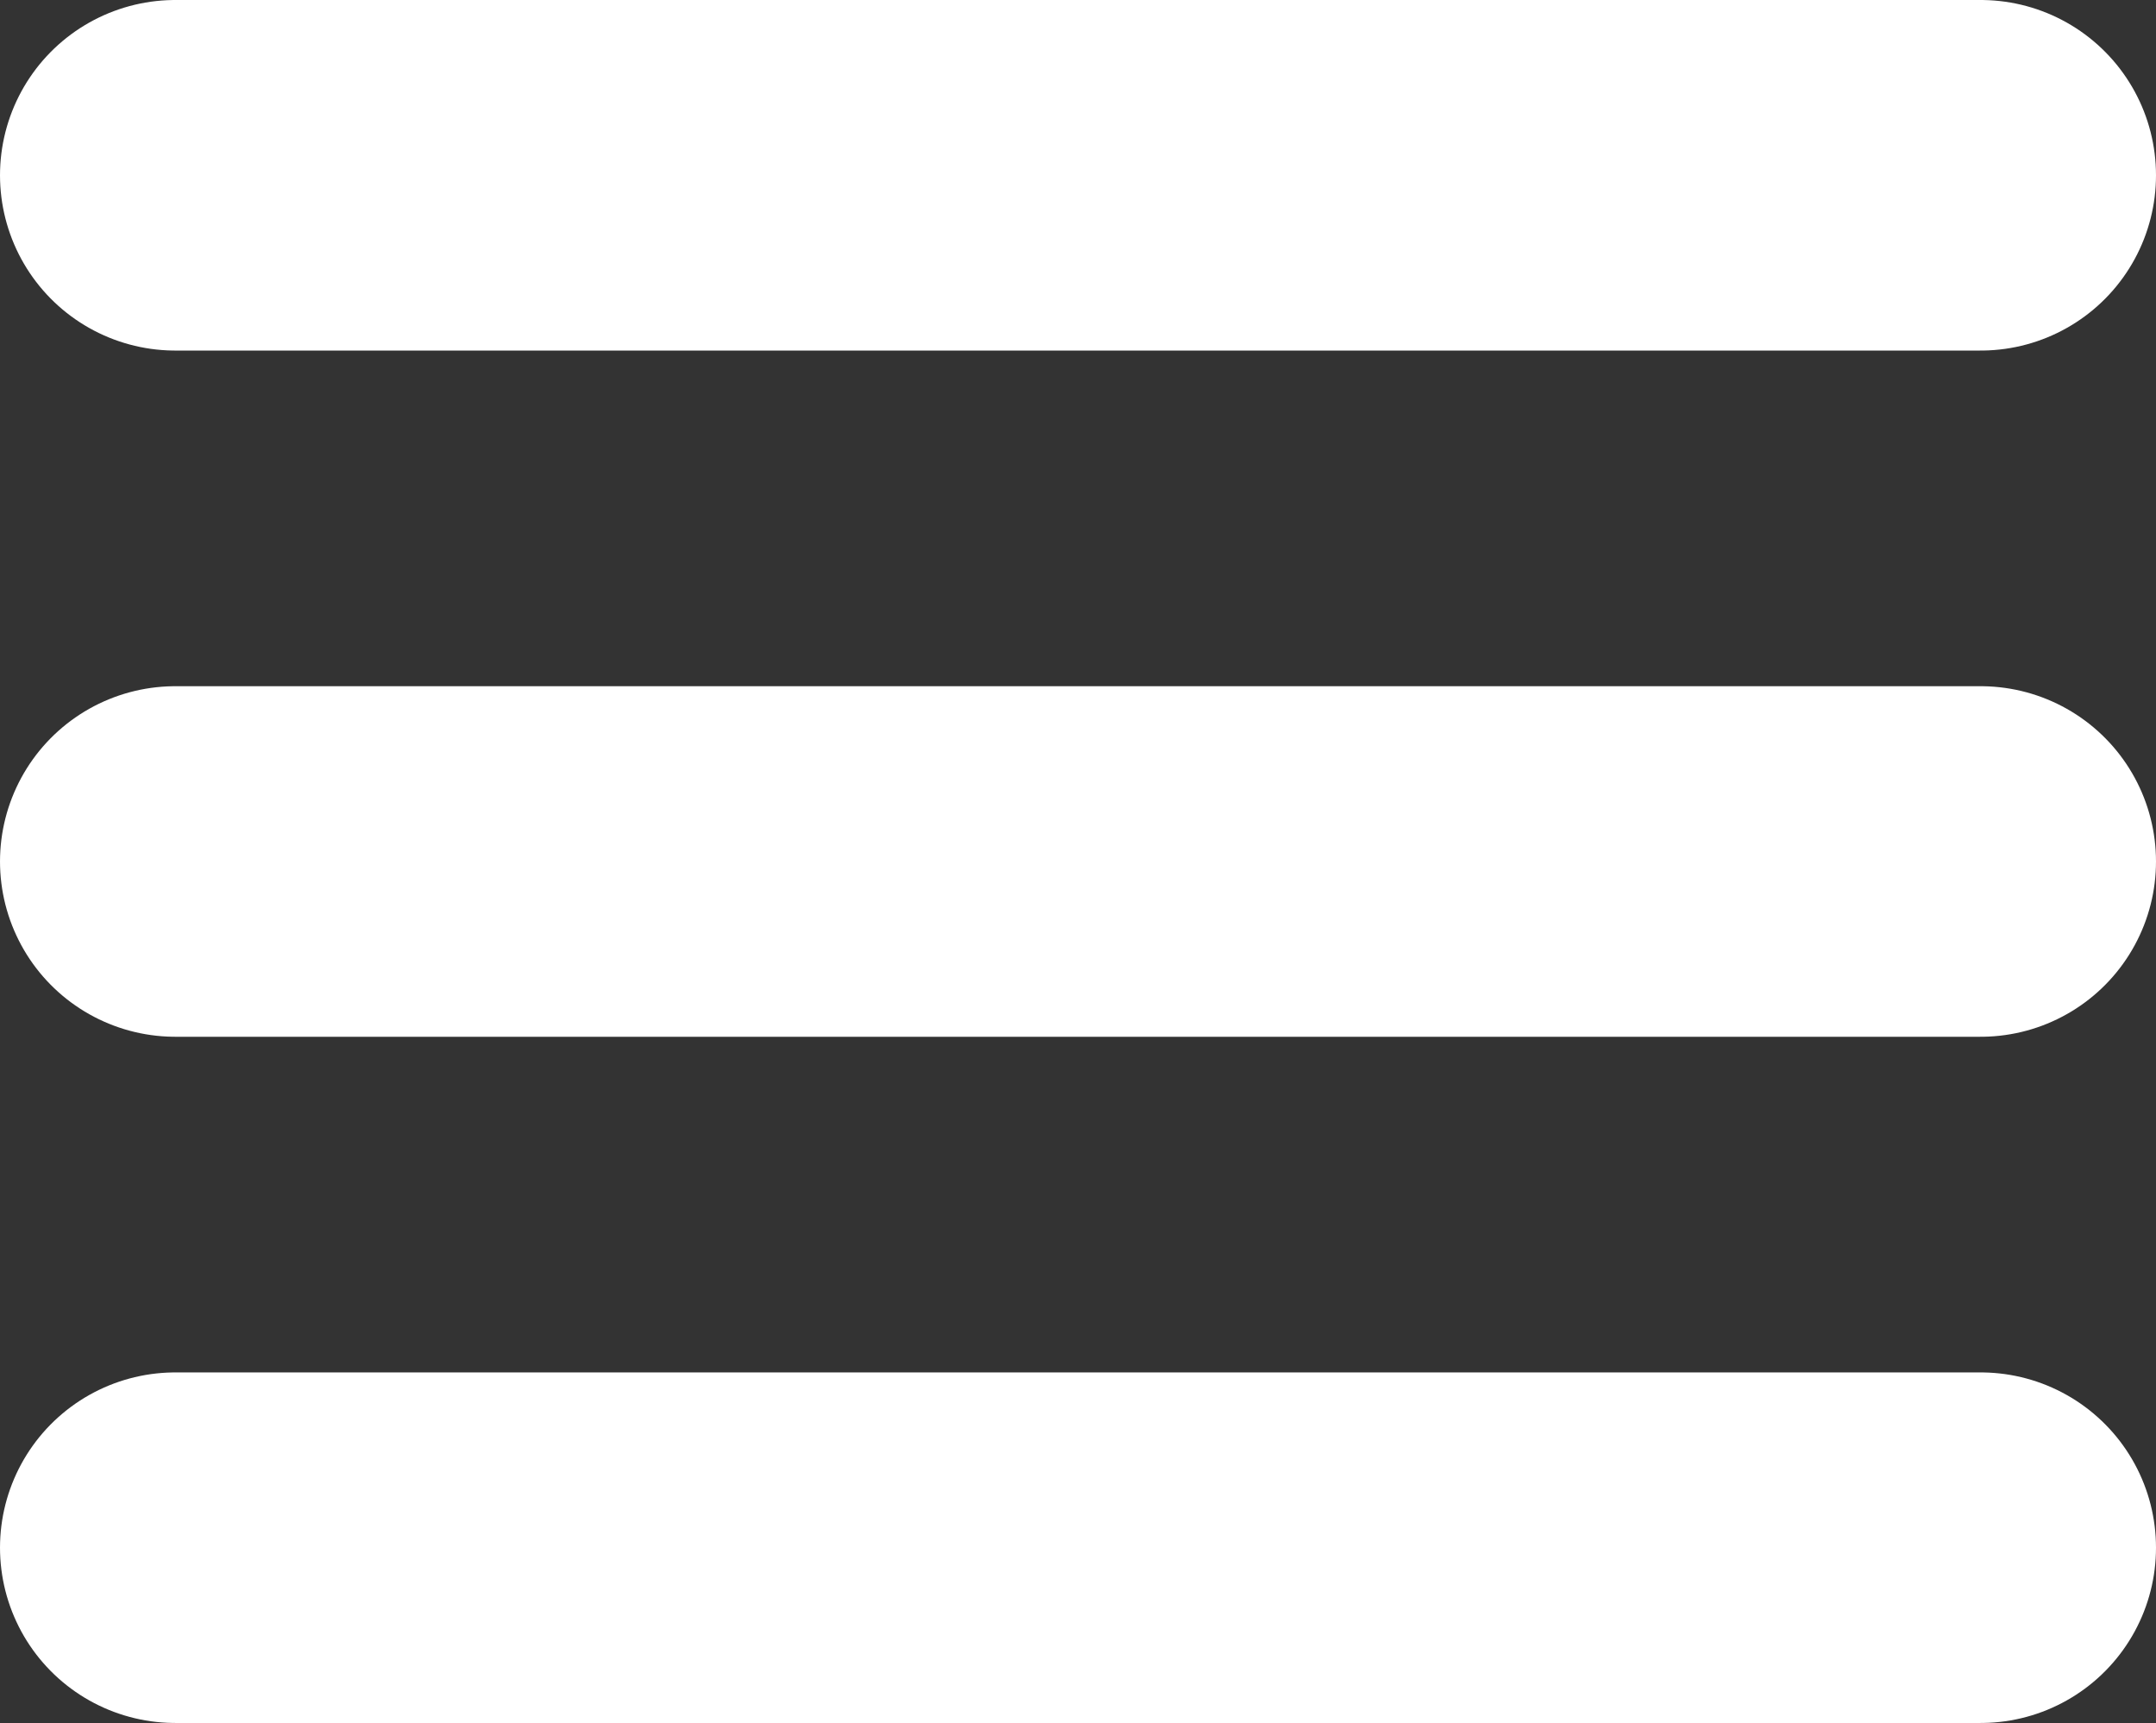 <svg xmlns="http://www.w3.org/2000/svg" viewBox="0 0 24.6 19.66"><rect x="0" y="0" width="24.6" height="19.66" fill="#333333" stroke="none"/><defs><style>.cls-1{fill:none;stroke:#fff;stroke-linecap:round;stroke-miterlimit:10;stroke-width:4px;}</style></defs><g id="Calque_2" data-name="Calque 2"><g id="Calque_1-2" data-name="Calque 1"><line class="cls-1" x1="2" y1="2" x2="22.6" y2="2"/><line class="cls-1" x1="2" y1="9.83" x2="22.6" y2="9.83"/><line class="cls-1" x1="2" y1="17.66" x2="22.6" y2="17.66"/></g></g></svg>